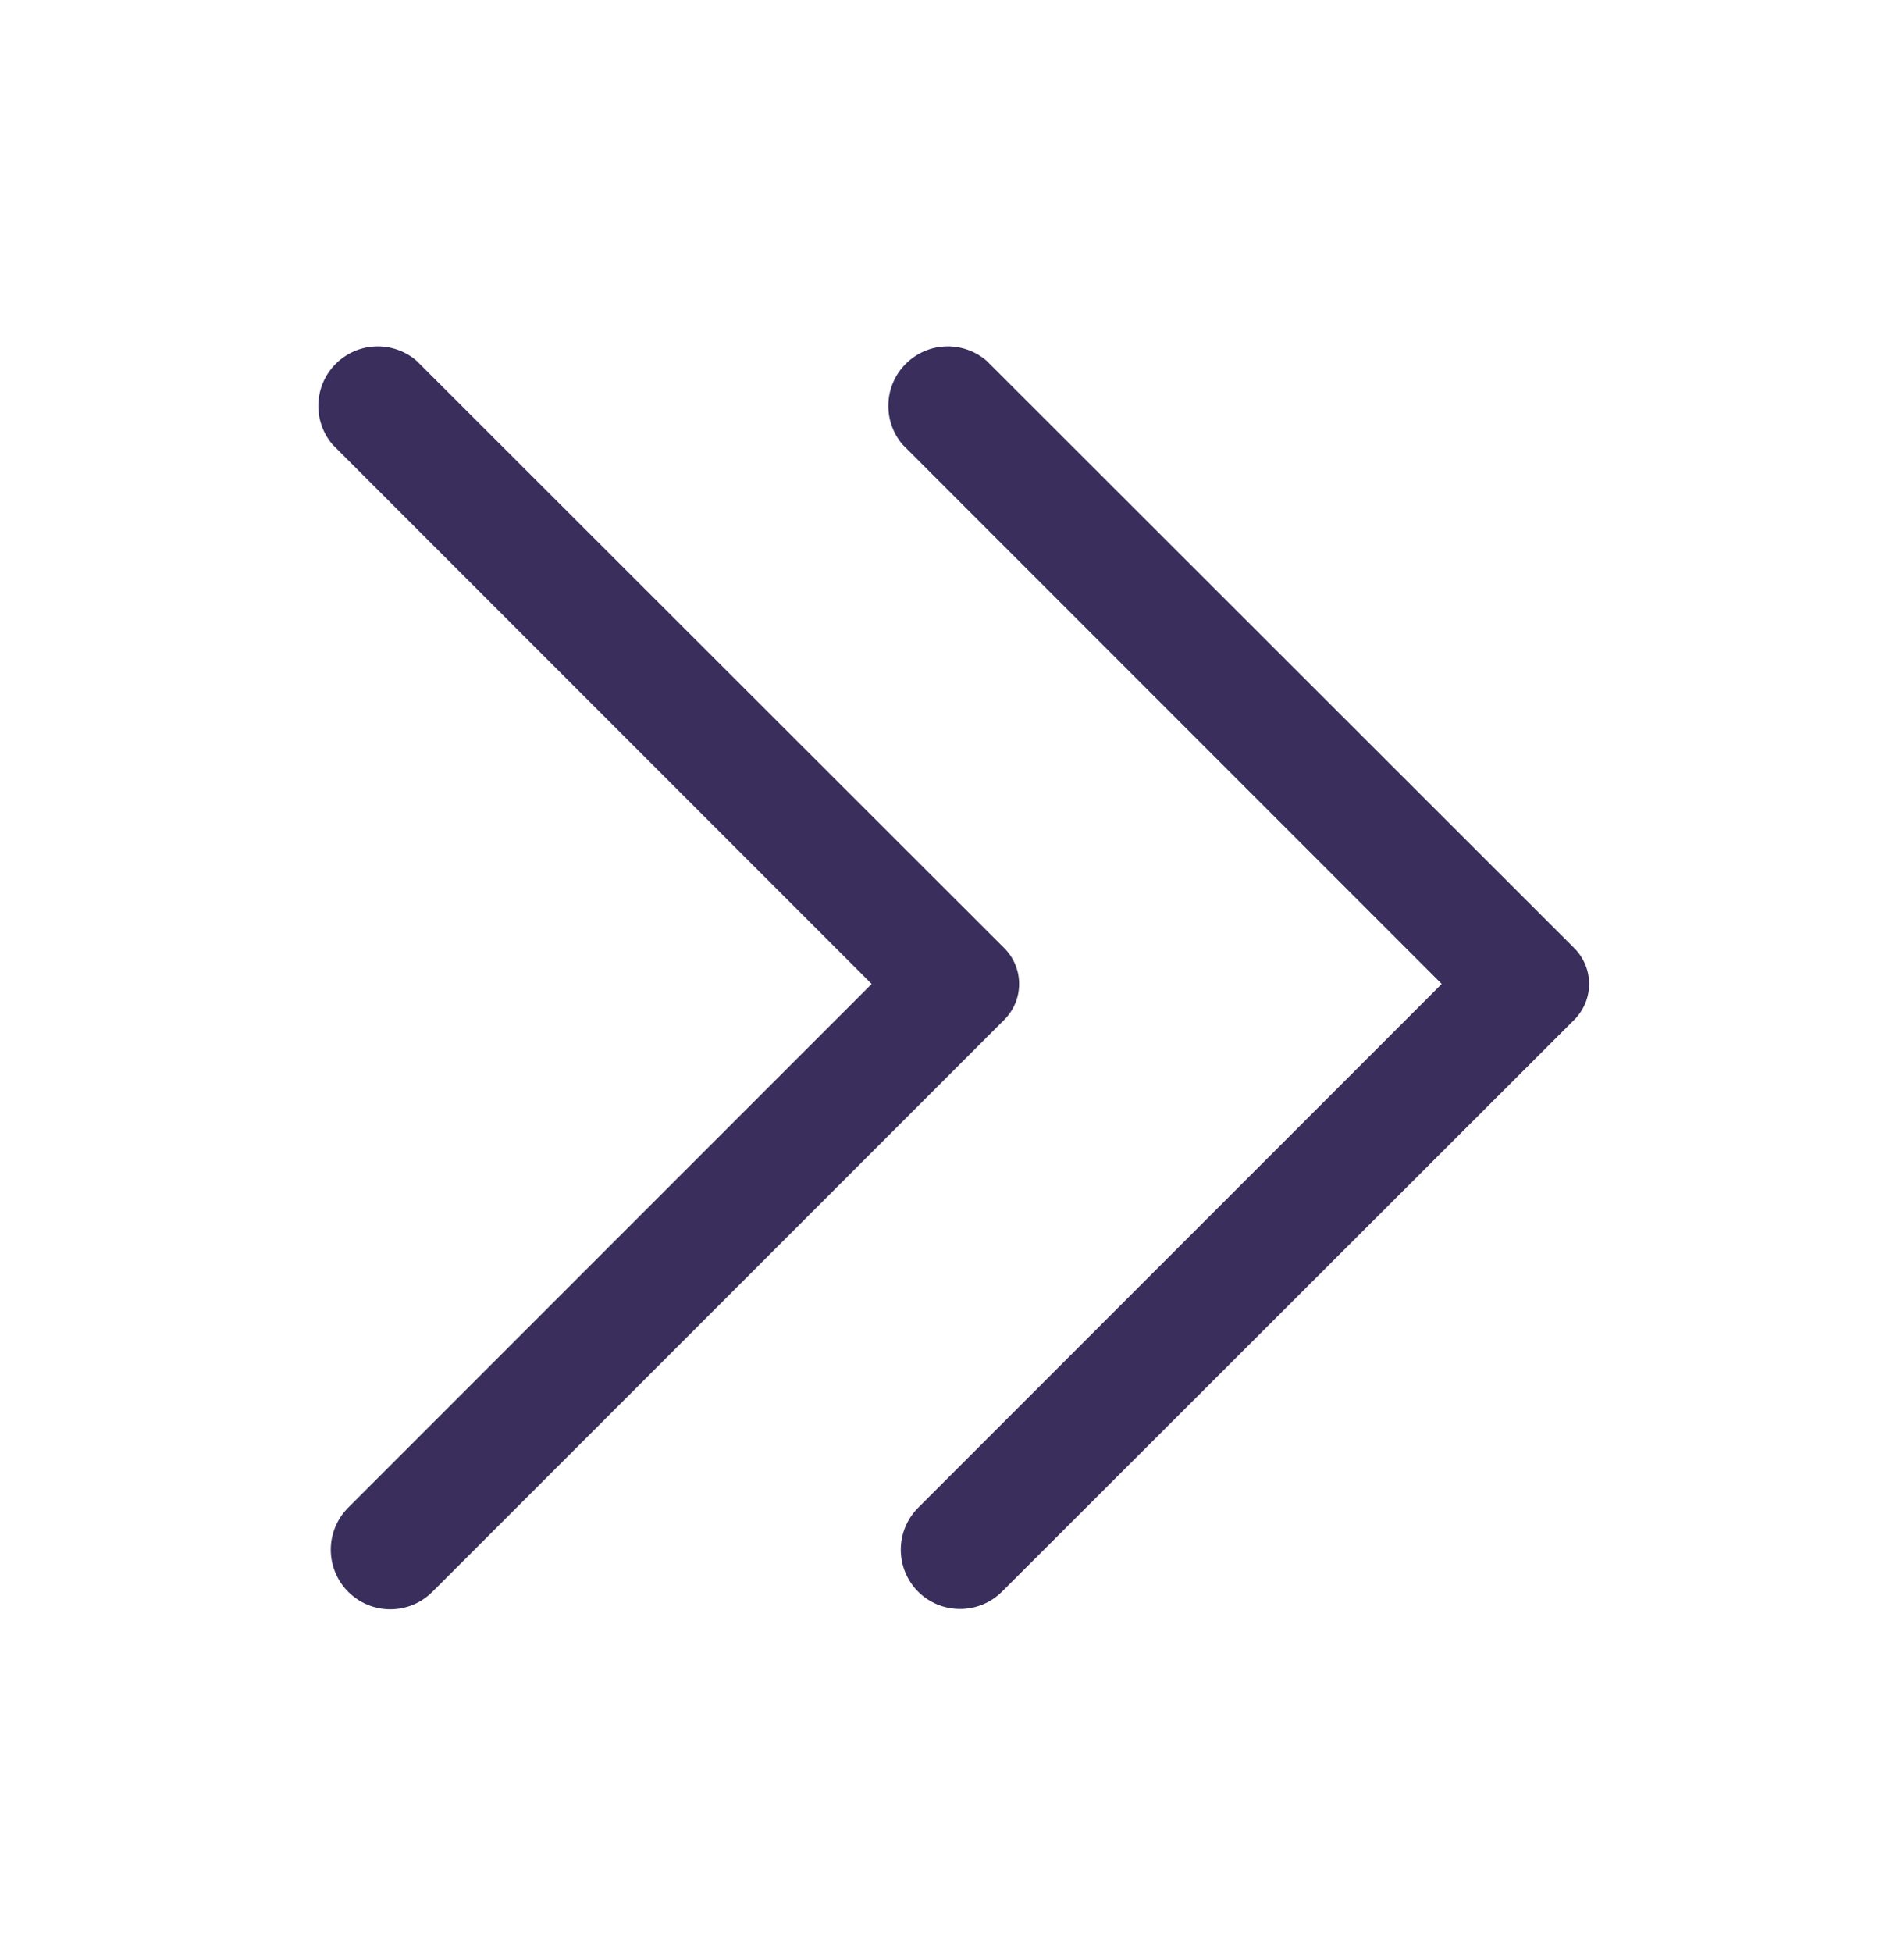 <svg width="40" height="41" viewBox="0 0 40 41" fill="none" xmlns="http://www.w3.org/2000/svg">
<path d="M21.1 19.913L8.75 7.575C8.511 7.37 8.203 7.263 7.889 7.275C7.574 7.287 7.276 7.418 7.053 7.641C6.83 7.863 6.7 8.162 6.688 8.476C6.676 8.791 6.783 9.098 6.987 9.337L18.312 20.663L7.312 31.663C7.08 31.897 6.949 32.214 6.949 32.544C6.949 32.874 7.08 33.191 7.312 33.425C7.429 33.542 7.567 33.635 7.719 33.699C7.872 33.762 8.035 33.795 8.2 33.795C8.365 33.795 8.528 33.762 8.681 33.699C8.833 33.635 8.971 33.542 9.087 33.425L21.1 21.413C21.299 21.213 21.41 20.944 21.41 20.663C21.41 20.381 21.299 20.112 21.1 19.913Z" fill="#392E5C"/>
<path d="M33.075 19.913L20.725 7.575C20.486 7.37 20.178 7.263 19.864 7.275C19.549 7.287 19.251 7.418 19.028 7.641C18.805 7.863 18.675 8.162 18.663 8.476C18.651 8.791 18.758 9.098 18.962 9.337L30.288 20.663L19.288 31.663C19.055 31.897 18.924 32.214 18.924 32.544C18.924 32.874 19.055 33.191 19.288 33.425C19.522 33.658 19.838 33.788 20.169 33.788C20.499 33.788 20.816 33.658 21.05 33.425L33.075 21.413C33.273 21.213 33.385 20.944 33.385 20.663C33.385 20.381 33.273 20.112 33.075 19.913Z" fill="#392E5C"/>
</svg>
